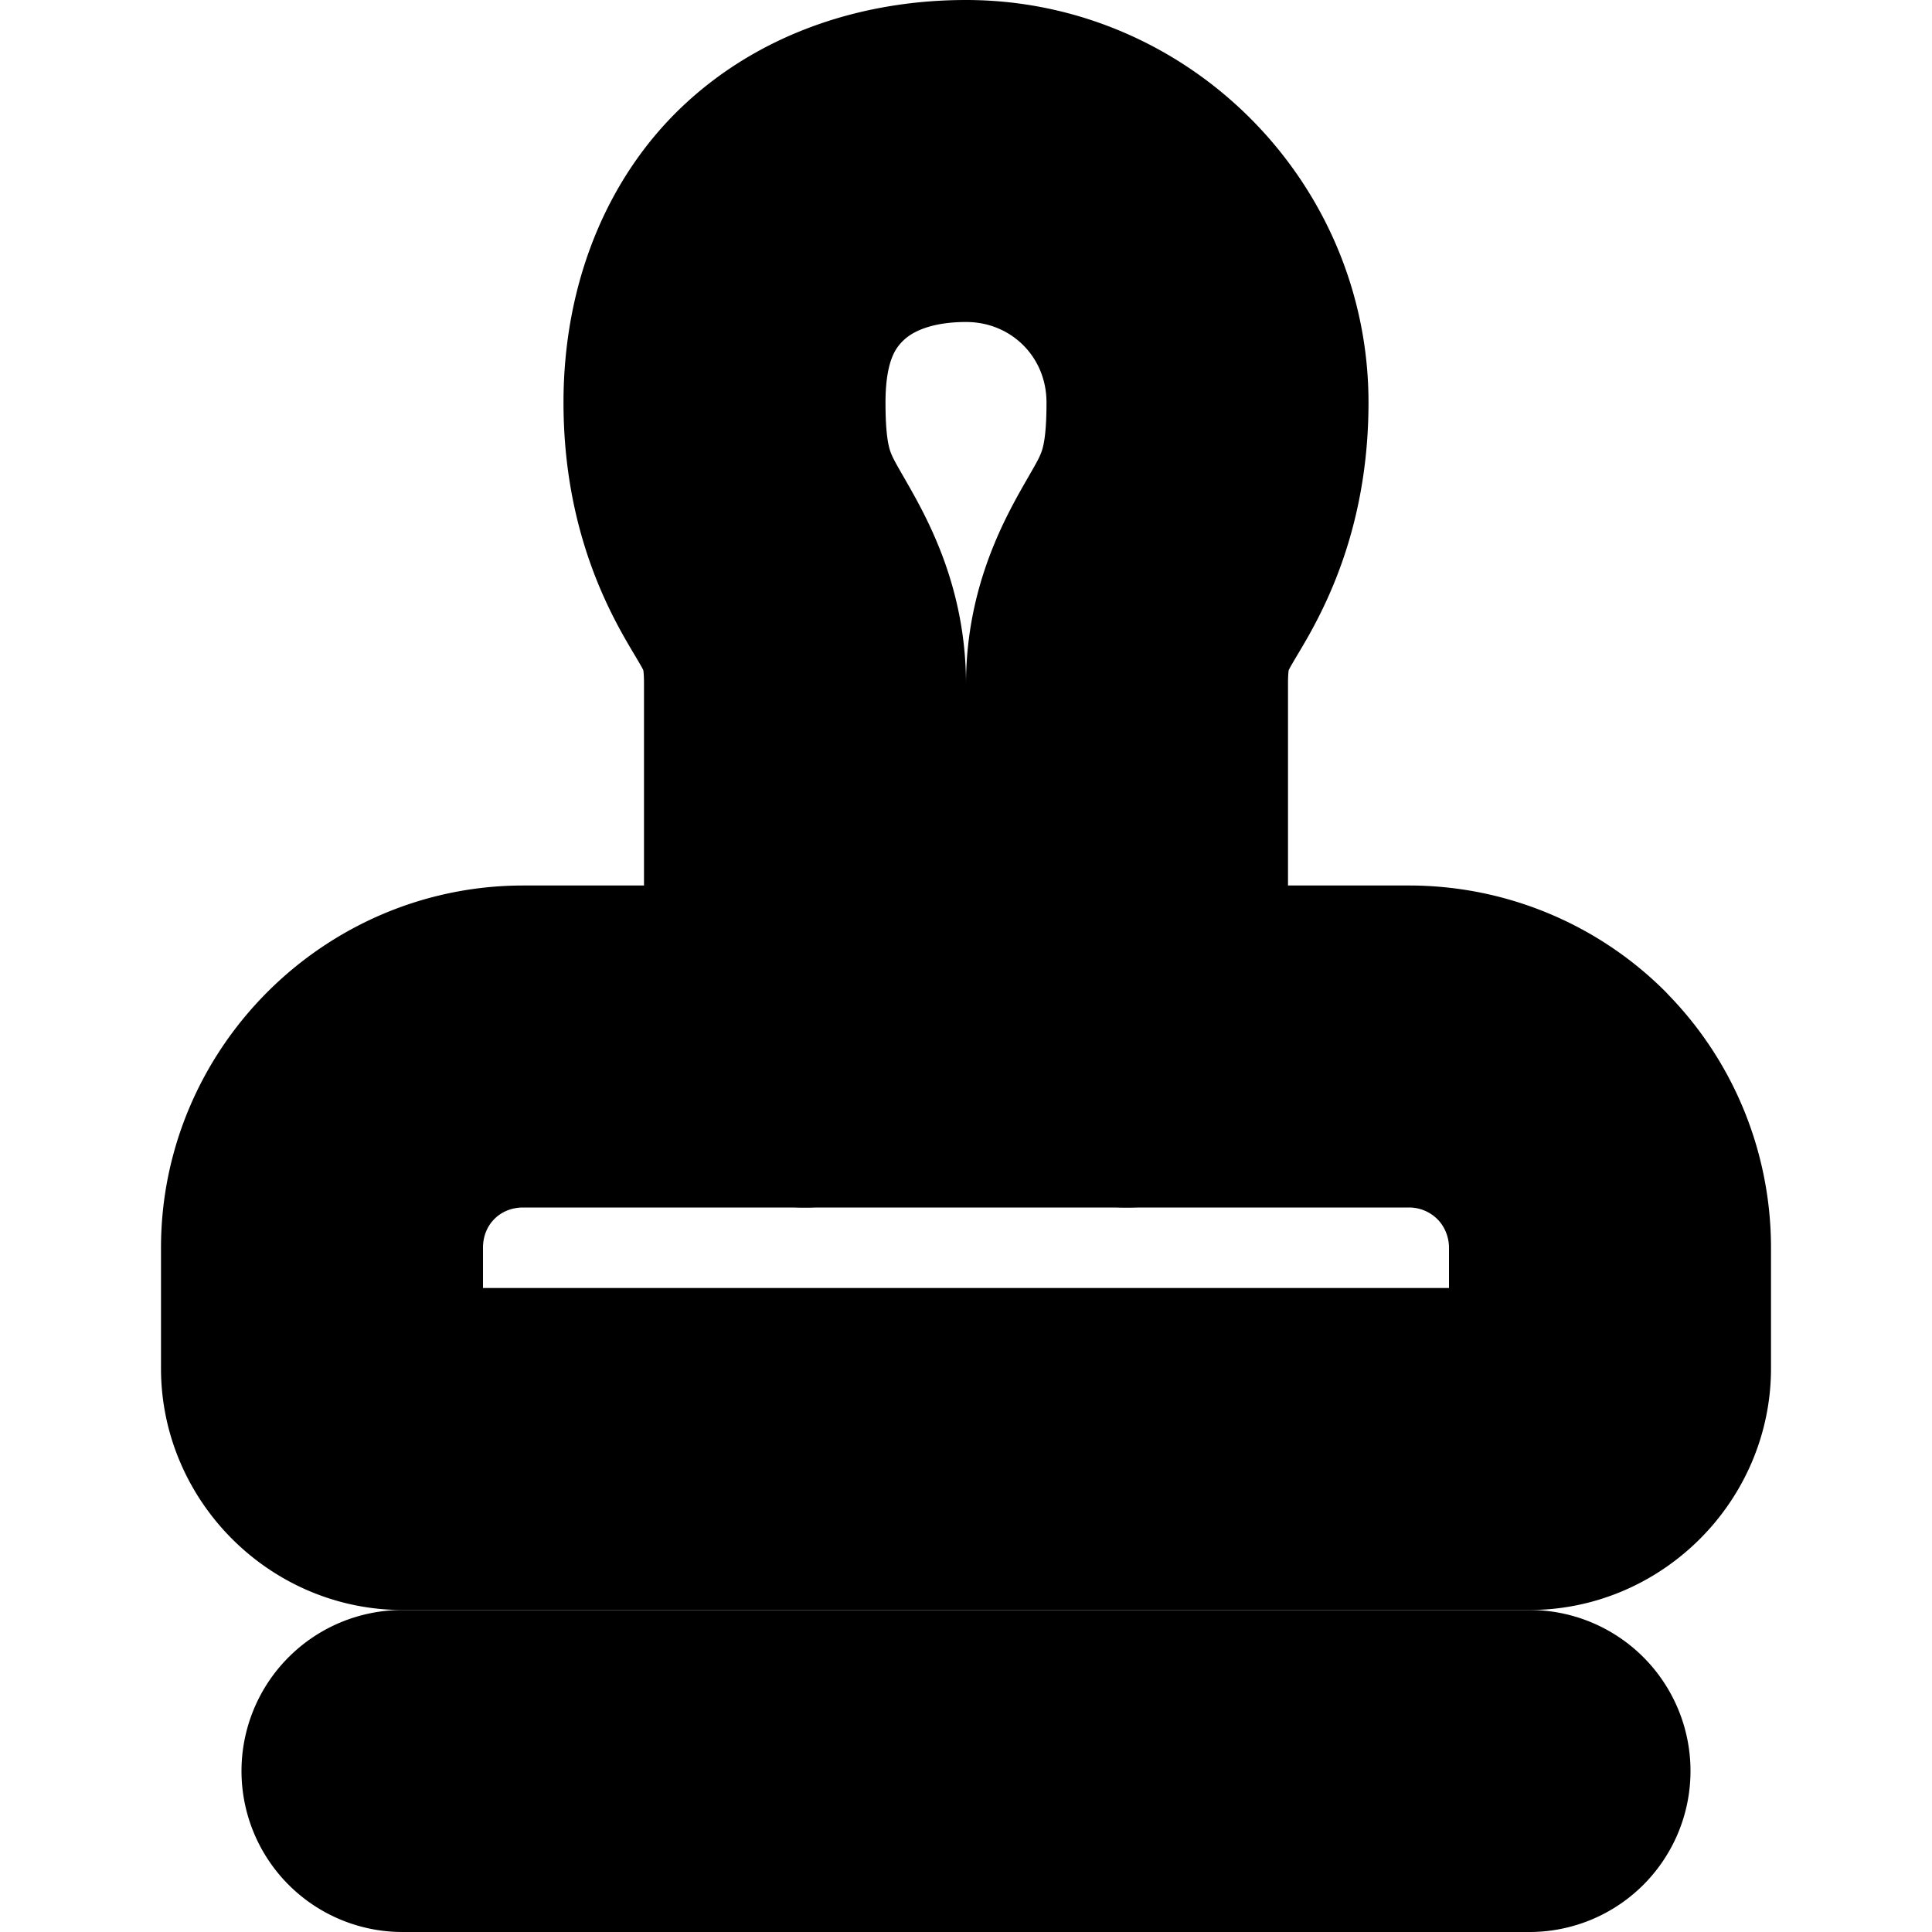 <?xml version="1.0" encoding="UTF-8" standalone="no"?>
<svg
   width="24"
   height="24"
   viewBox="0 0 24 24"
   fill="none"
   stroke="currentColor"
   stroke-width="2"
   stroke-linecap="round"
   stroke-linejoin="round"
   version="1.1"
   id="svg8"
   xmlns="http://www.w3.org/2000/svg"
   xmlns:svg="http://www.w3.org/2000/svg">
  <defs
     id="defs12" />
  <path
     style="color:#000000;fill:#000000;-inkscape-stroke:none"
     d="m 5,21 a 1,1 0 0 0 -1,1 1,1 0 0 0 1,1 h 14 a 1,1 0 0 0 1,-1 1,1 0 0 0 -1,-1 z"
     id="path2" />
  <path
     style="color:#000000;fill:#000000;-inkscape-stroke:none"
     d="M 6.5,12 C 4.579,12 3,13.579 3,15.5 V 17 c 0,1.093 0.907,2 2,2 h 14 c 1.093,0 2,-0.907 2,-2 v -1.5 c 0,-0.923 -0.363,-1.816 -1.023,-2.477 a 1,1 0 0 0 0,-0.002 C 19.32,12.366 18.428,11.999 17.5,12 Z m 0,2 h 11 a 1,1 0 0 0 0.002,0 c 0.398,-7.11e-4 0.779,0.157 1.061,0.438 C 18.842,14.717 19,15.103 19,15.5 V 17 H 5 V 15.5 C 5,14.66 5.66,14 6.5,14 Z"
     id="path4" />
  <path
     style="color:#000000;fill:#000000;-inkscape-stroke:none"
     d="M 12,1 C 10.969,1 9.957,1.317 9.199,2.016 8.441,2.714 8,3.777 8,5 8,6.167 8.361,6.96 8.631,7.434 8.901,7.907 9,7.972 9,8.5 V 13 a 1,1 0 0 0 1,1 1,1 0 0 0 1,-1 V 8.5 C 11,7.528 10.599,6.843 10.369,6.441 10.139,6.04 10,5.833 10,5 10,4.223 10.228,3.786 10.555,3.484 10.882,3.183 11.371,3 12,3 13.116,3 14,3.884 14,5 14,5.833 13.861,6.04 13.631,6.441 13.401,6.843 13,7.528 13,8.5 V 13 a 1,1 0 0 0 1,1 1,1 0 0 0 1,-1 V 8.5 C 15,7.972 15.099,7.907 15.369,7.434 15.639,6.96 16,6.167 16,5 16,2.803 14.197,1 12,1 Z"
     id="path6" />
</svg>
